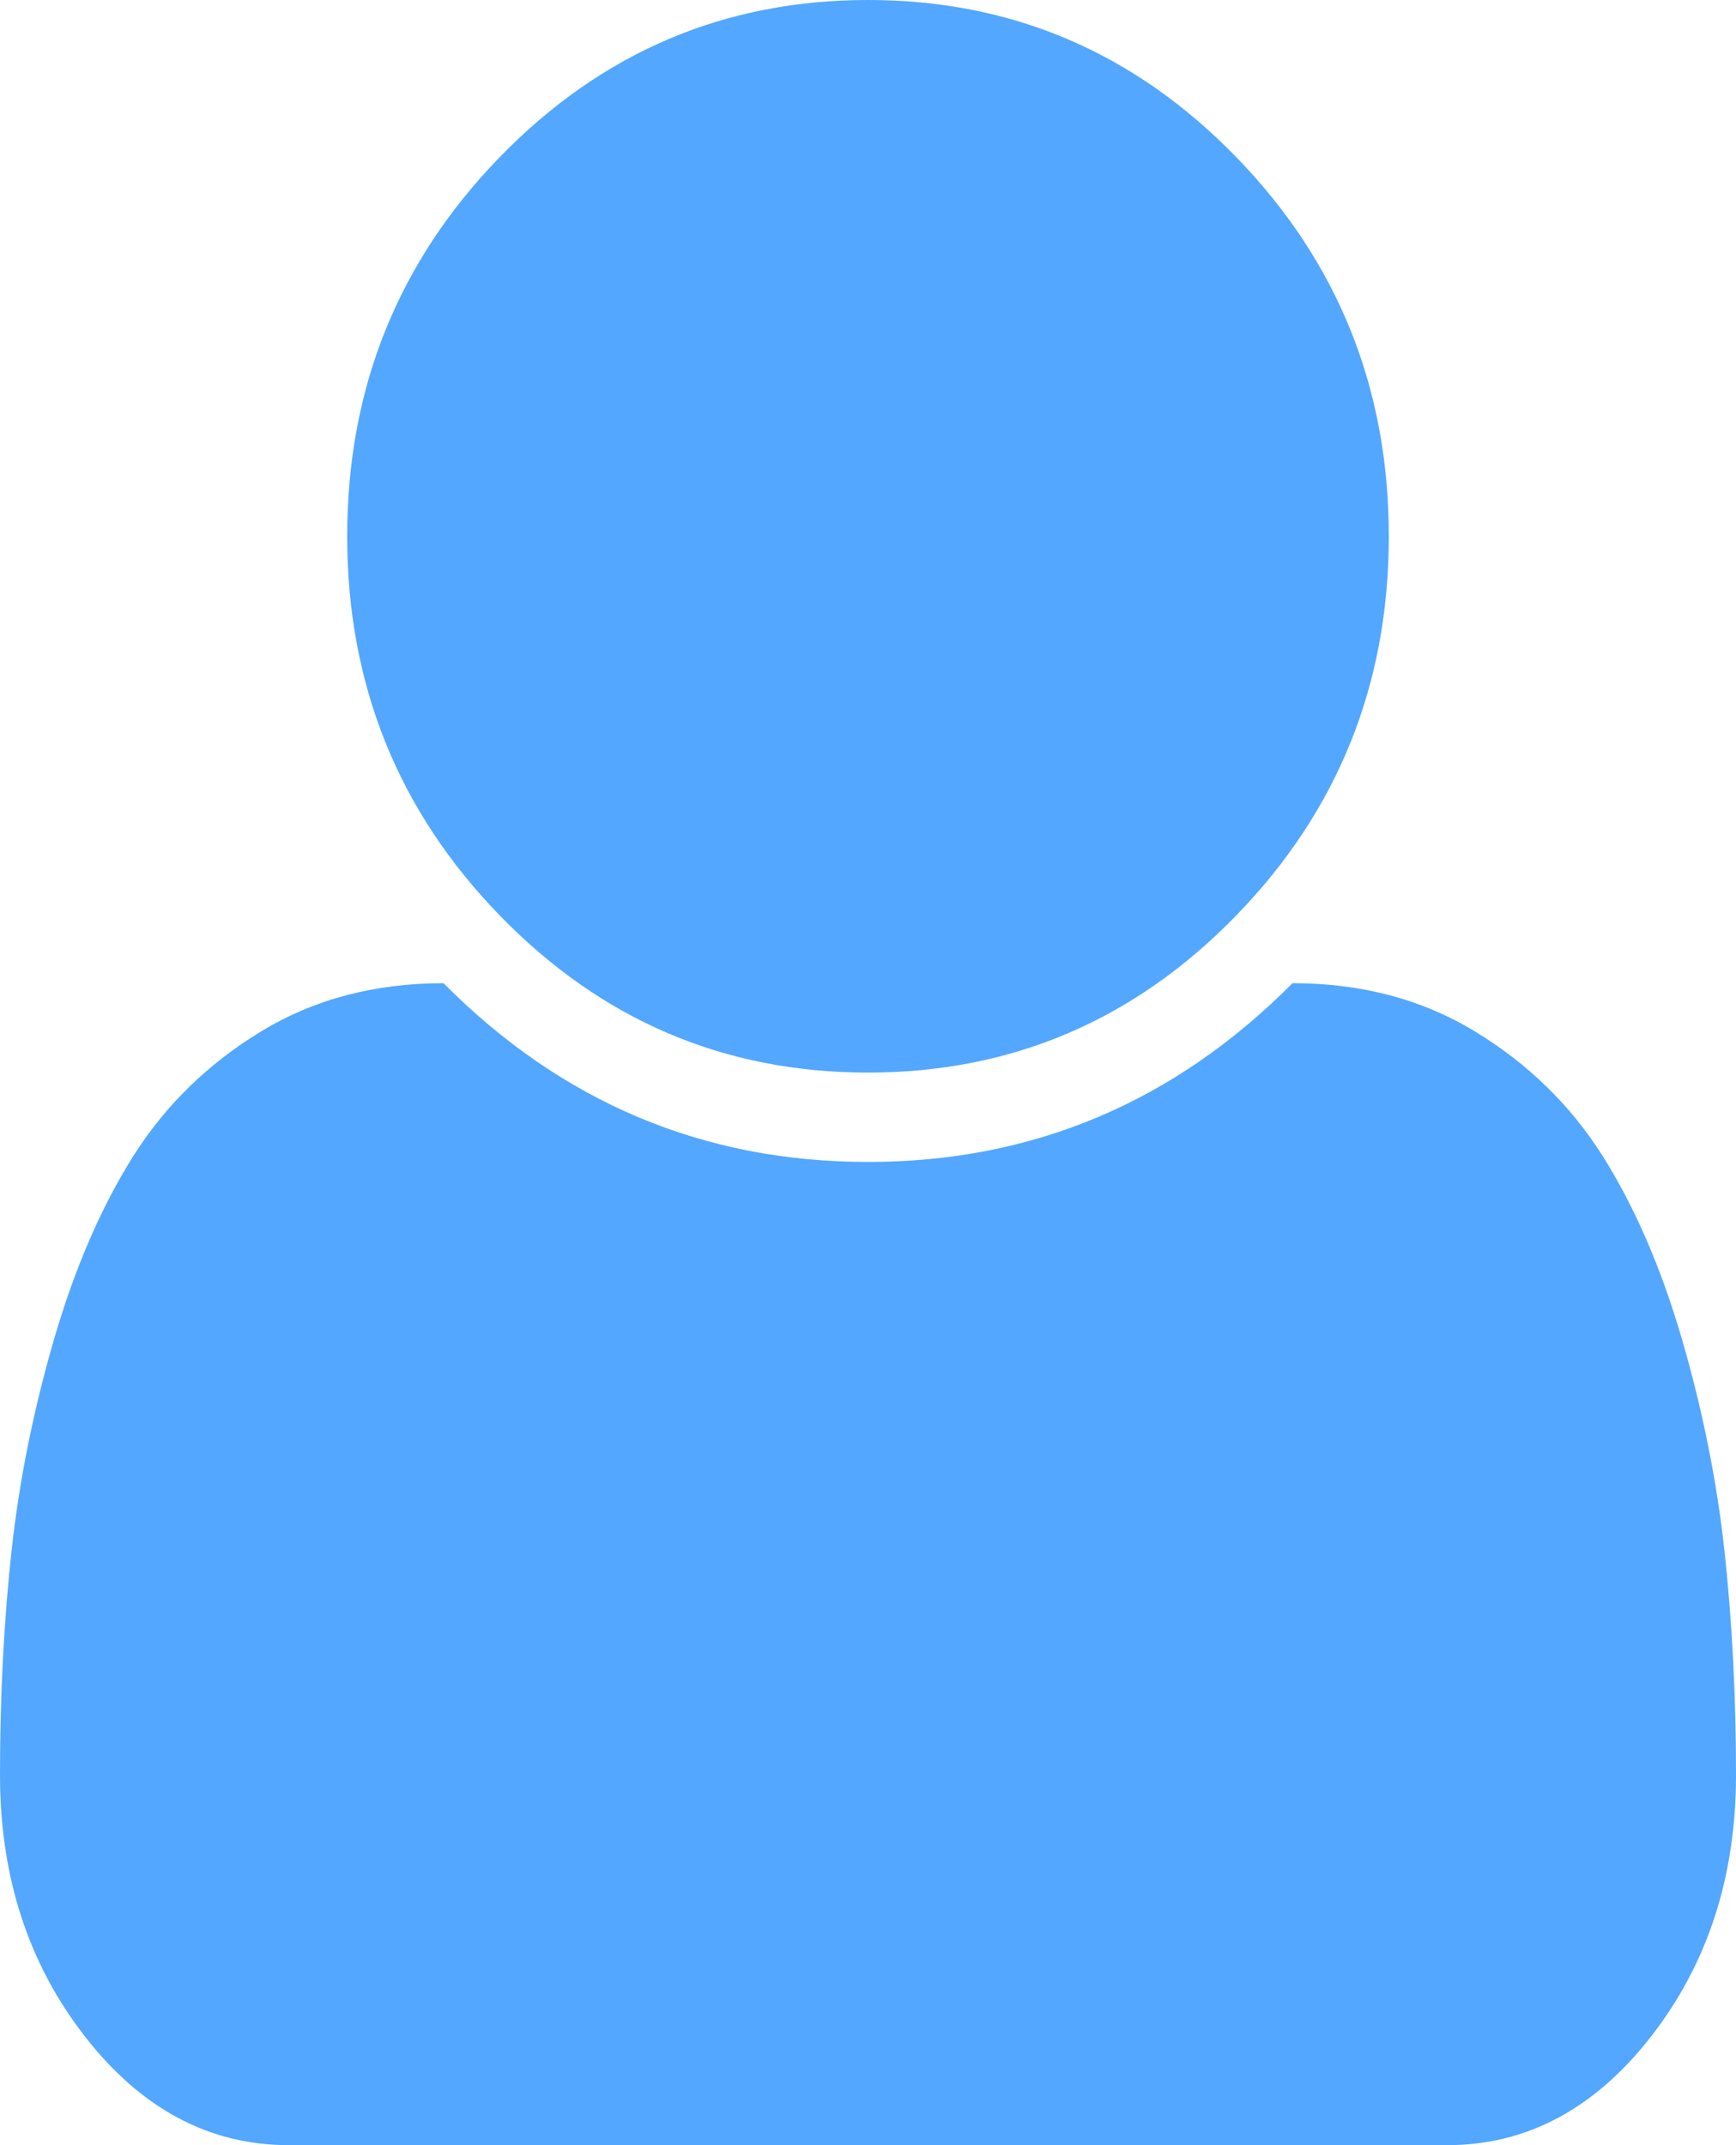 ﻿<?xml version="1.0" encoding="utf-8"?>
<svg version="1.1" xmlns:xlink="http://www.w3.org/1999/xlink" width="17px" height="21px" xmlns="http://www.w3.org/2000/svg">
  <g transform="matrix(1 0 0 1 -10 -10 )">
    <path d="M 16.887 15.183  C 16.962 15.871  17 16.602  17 17.377  C 17 18.37  16.723 19.223  16.17 19.934  C 15.617 20.645  14.95 21  14.171 21  L 2.829 21  C 2.05 21  1.383 20.645  0.83 19.934  C 0.277 19.223  0 18.37  0 17.377  C 0 16.602  0.038 15.871  0.113 15.183  C 0.188 14.494  0.328 13.802  0.531 13.104  C 0.735 12.407  0.994 11.81  1.308 11.313  C 1.623 10.817  2.039 10.411  2.557 10.097  C 3.075 9.782  3.67 9.625  4.343 9.625  C 5.503 10.792  6.889 11.375  8.5 11.375  C 10.111 11.375  11.497 10.792  12.657 9.625  C 13.33 9.625  13.925 9.782  14.443 10.097  C 14.961 10.411  15.377 10.817  15.692 11.313  C 16.006 11.81  16.265 12.407  16.469 13.104  C 16.672 13.802  16.812 14.494  16.887 15.183  Z M 12.106 1.538  C 13.102 2.563  13.6 3.801  13.6 5.25  C 13.6 6.699  13.102 7.937  12.106 8.962  C 11.11 9.987  9.908 10.5  8.5 10.5  C 7.092 10.5  5.89 9.987  4.894 8.962  C 3.898 7.937  3.4 6.699  3.4 5.25  C 3.4 3.801  3.898 2.563  4.894 1.538  C 5.89 0.513  7.092 0  8.5 0  C 9.908 0  11.11 0.513  12.106 1.538  Z " fill-rule="nonzero" fill="#53a7fe" stroke="none" transform="matrix(1 0 0 1 10 10 )" />
  </g>
</svg>